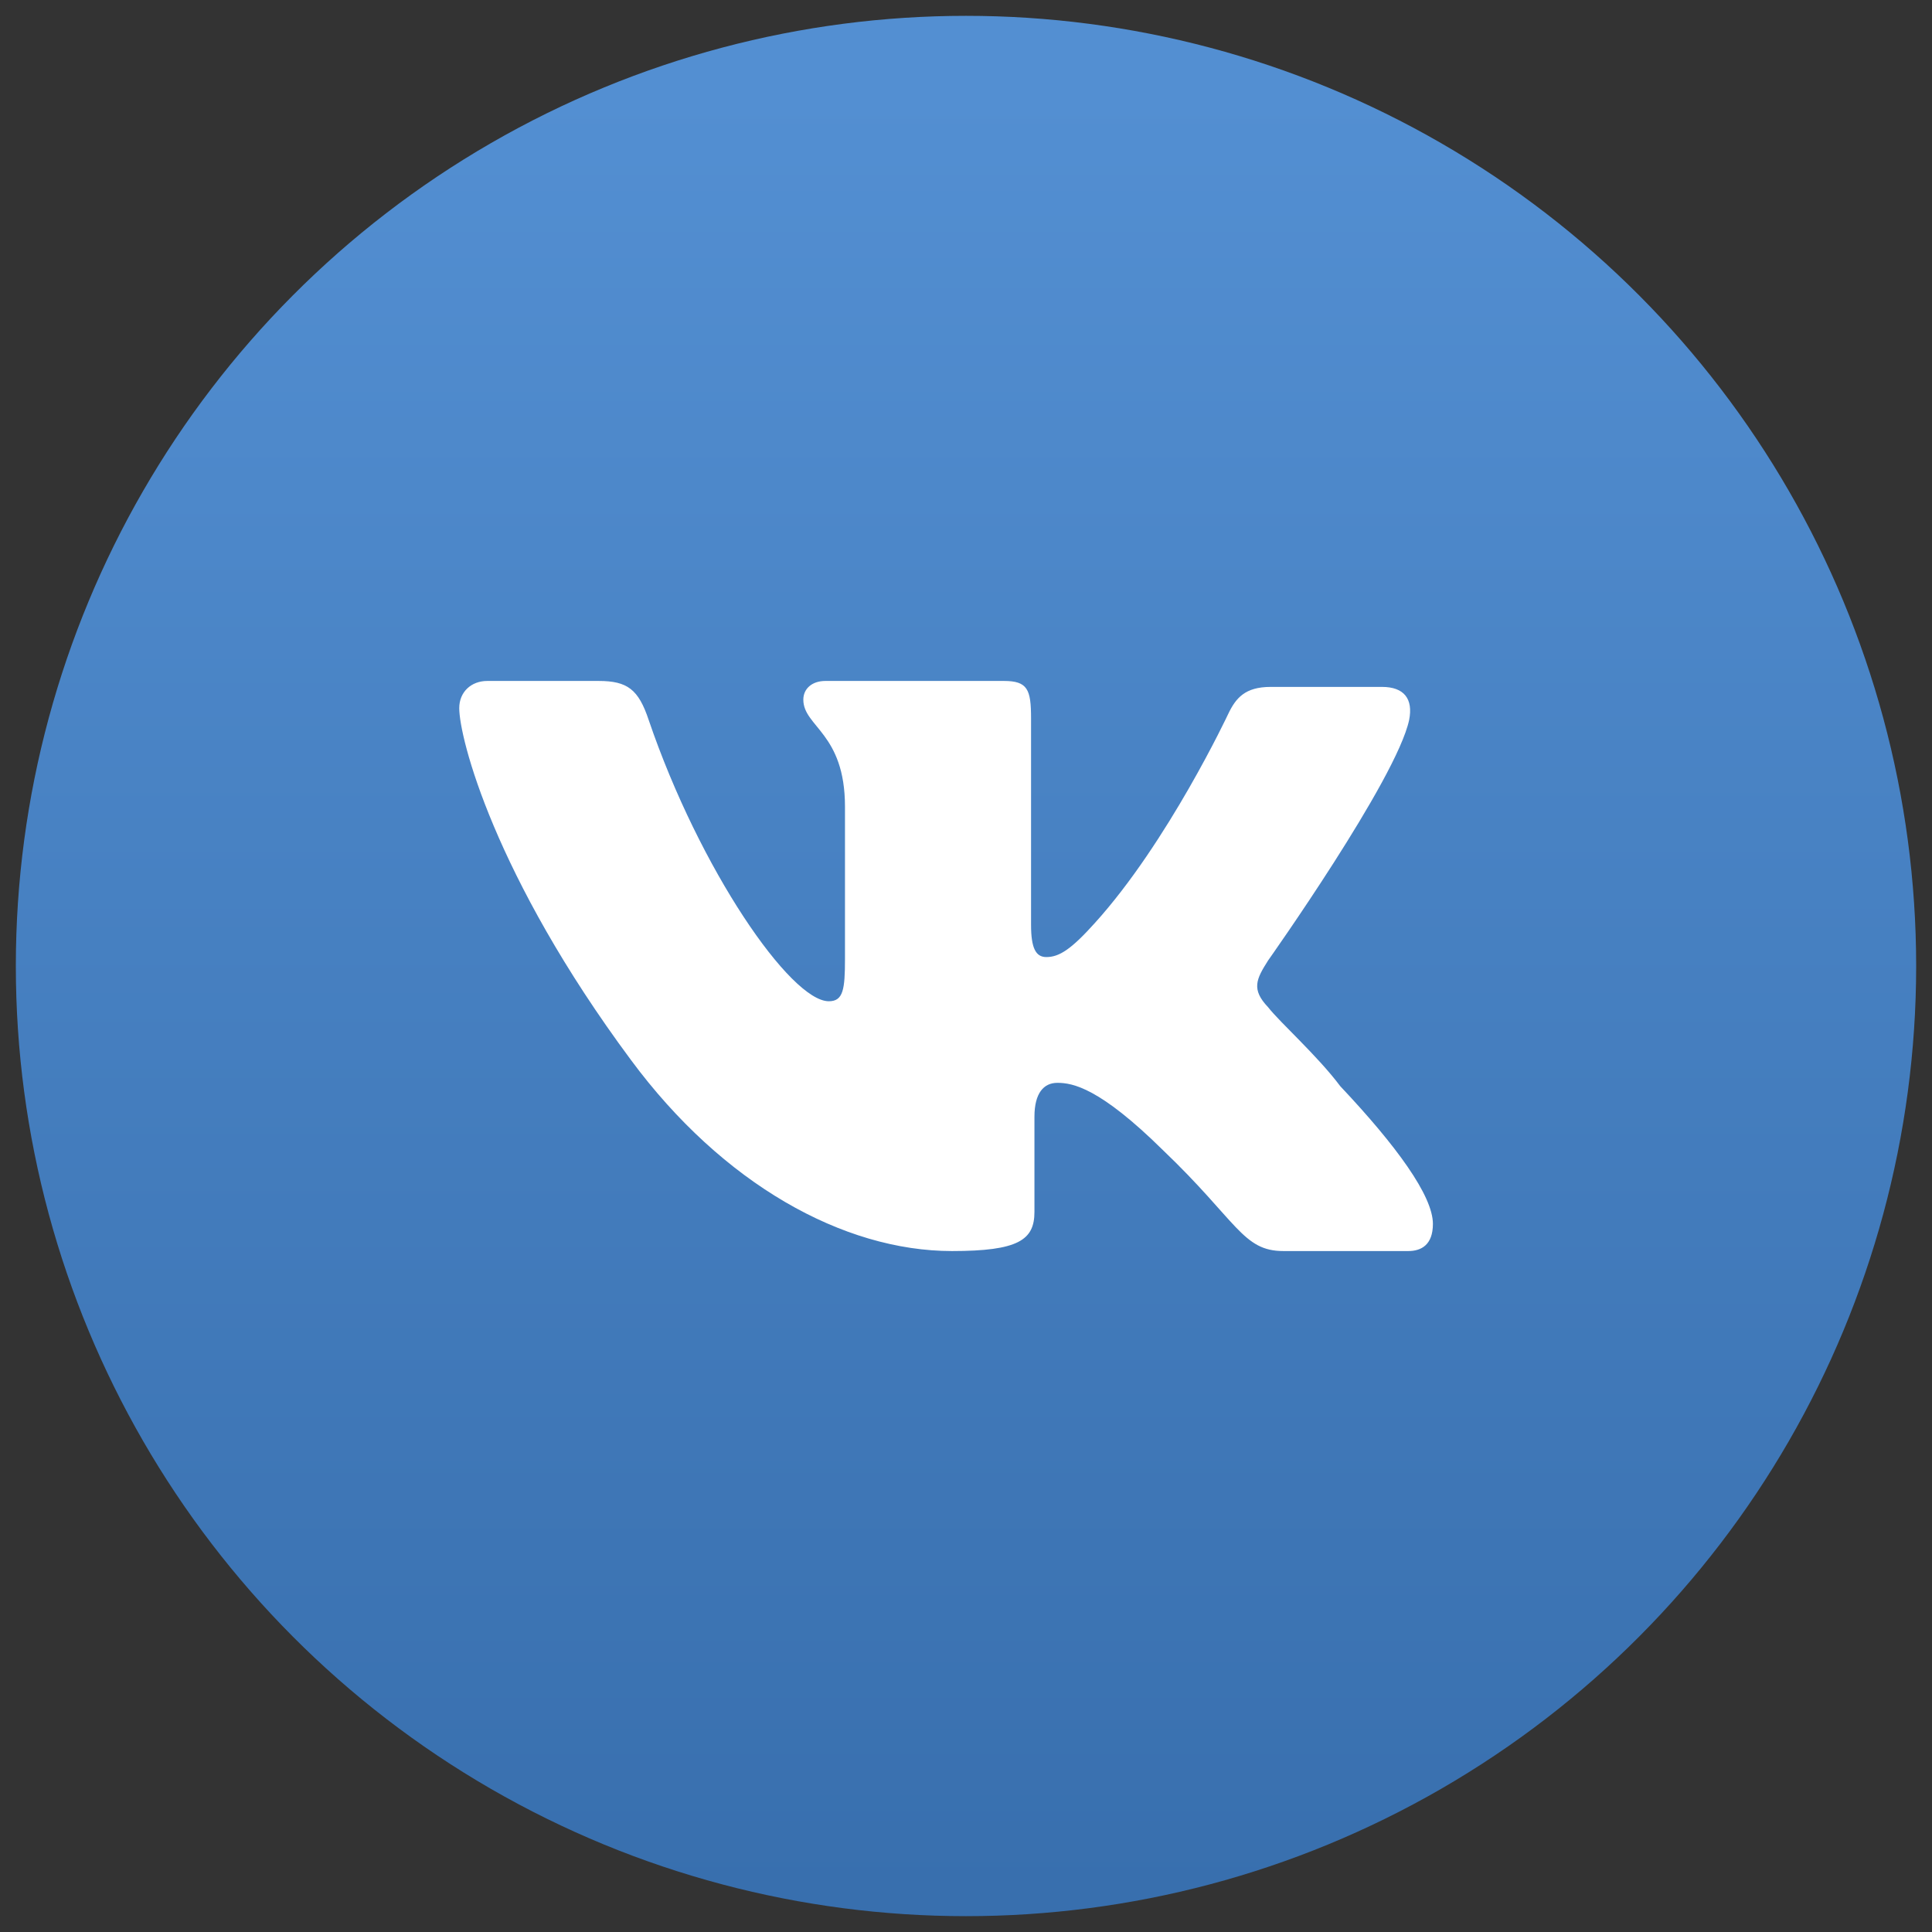 <?xml version="1.0" encoding="UTF-8"?>
<svg width="61px" height="61px" viewBox="0 0 61 61" version="1.1" xmlns="http://www.w3.org/2000/svg" xmlns:xlink="http://www.w3.org/1999/xlink">
    <rect x="0" y="0" width="61" height="61" fill="#333333" stroke="none"/>
    <!-- Generator: Sketch 41.2 (35397) - http://www.bohemiancoding.com/sketch -->
    <title>Group 11</title>
    <desc>Created with Sketch.</desc>
    <defs>
        <linearGradient x1="50%" y1="3.348%" x2="50%" y2="99.556%" id="linearGradient-1">
            <stop stop-color="#538FD2" offset="0%"></stop>
            <stop stop-color="#386FAE" offset="100%"></stop>
        </linearGradient>
    </defs>
    <g id="Mssg.me-eng" stroke="none" stroke-width="1" fill="none" fill-rule="evenodd">
        <g id="Desktop-Landscape" transform="translate(-422, -542)">
            <g id="Group-2" transform="translate(302.5, 195.5)">
                <g id="Group-19" transform="translate(30, 233)">
                    <g id="Group-17" transform="translate(90, 114)">
                        <g id="Group-11">
                            <ellipse id="Oval-2-Copy-5" fill="url(#linearGradient-1)" cx="30" cy="30" rx="30" ry="30"></ellipse>
                            <path d="M39.538,29.826 C39.538,29.826 43.589,24.112 43.991,22.234 C44.125,21.563 43.83,21.188 43.133,21.188 L39.619,21.188 C38.814,21.188 38.519,21.536 38.277,22.046 C38.277,22.046 36.377,26.094 34.066,28.645 C33.324,29.47 32.946,29.718 32.537,29.718 C32.206,29.718 32.054,29.443 32.054,28.699 L32.054,22.18 C32.054,21.268 31.946,21 31.195,21 L25.562,21 C25.133,21 24.864,21.25 24.864,21.59 C24.864,22.449 26.179,22.643 26.179,24.97 L26.179,29.772 C26.179,30.738 26.125,31.113 25.669,31.113 C24.462,31.113 21.592,26.955 19.982,22.234 C19.66,21.268 19.312,21 18.399,21 L14.885,21 C14.376,21 14,21.349 14,21.858 C14,22.797 15.1,27.143 19.419,32.964 C22.316,36.881 26.125,39 29.559,39 C31.651,39 32.161,38.651 32.161,37.766 L32.161,34.762 C32.161,34.01 32.456,33.689 32.885,33.689 C33.368,33.689 34.22,33.844 36.212,35.808 C38.572,38.061 38.733,39 40.021,39 L43.964,39 C44.367,39 44.742,38.812 44.742,38.142 C44.742,37.256 43.589,35.674 41.818,33.796 C41.094,32.83 39.914,31.784 39.538,31.301 C39.002,30.738 39.163,30.416 39.538,29.826" id="Fill-4" fill="#FFFFFF"></path>
                        </g>
                    </g>
                </g>
            </g>
        </g>
    </g>
</svg>